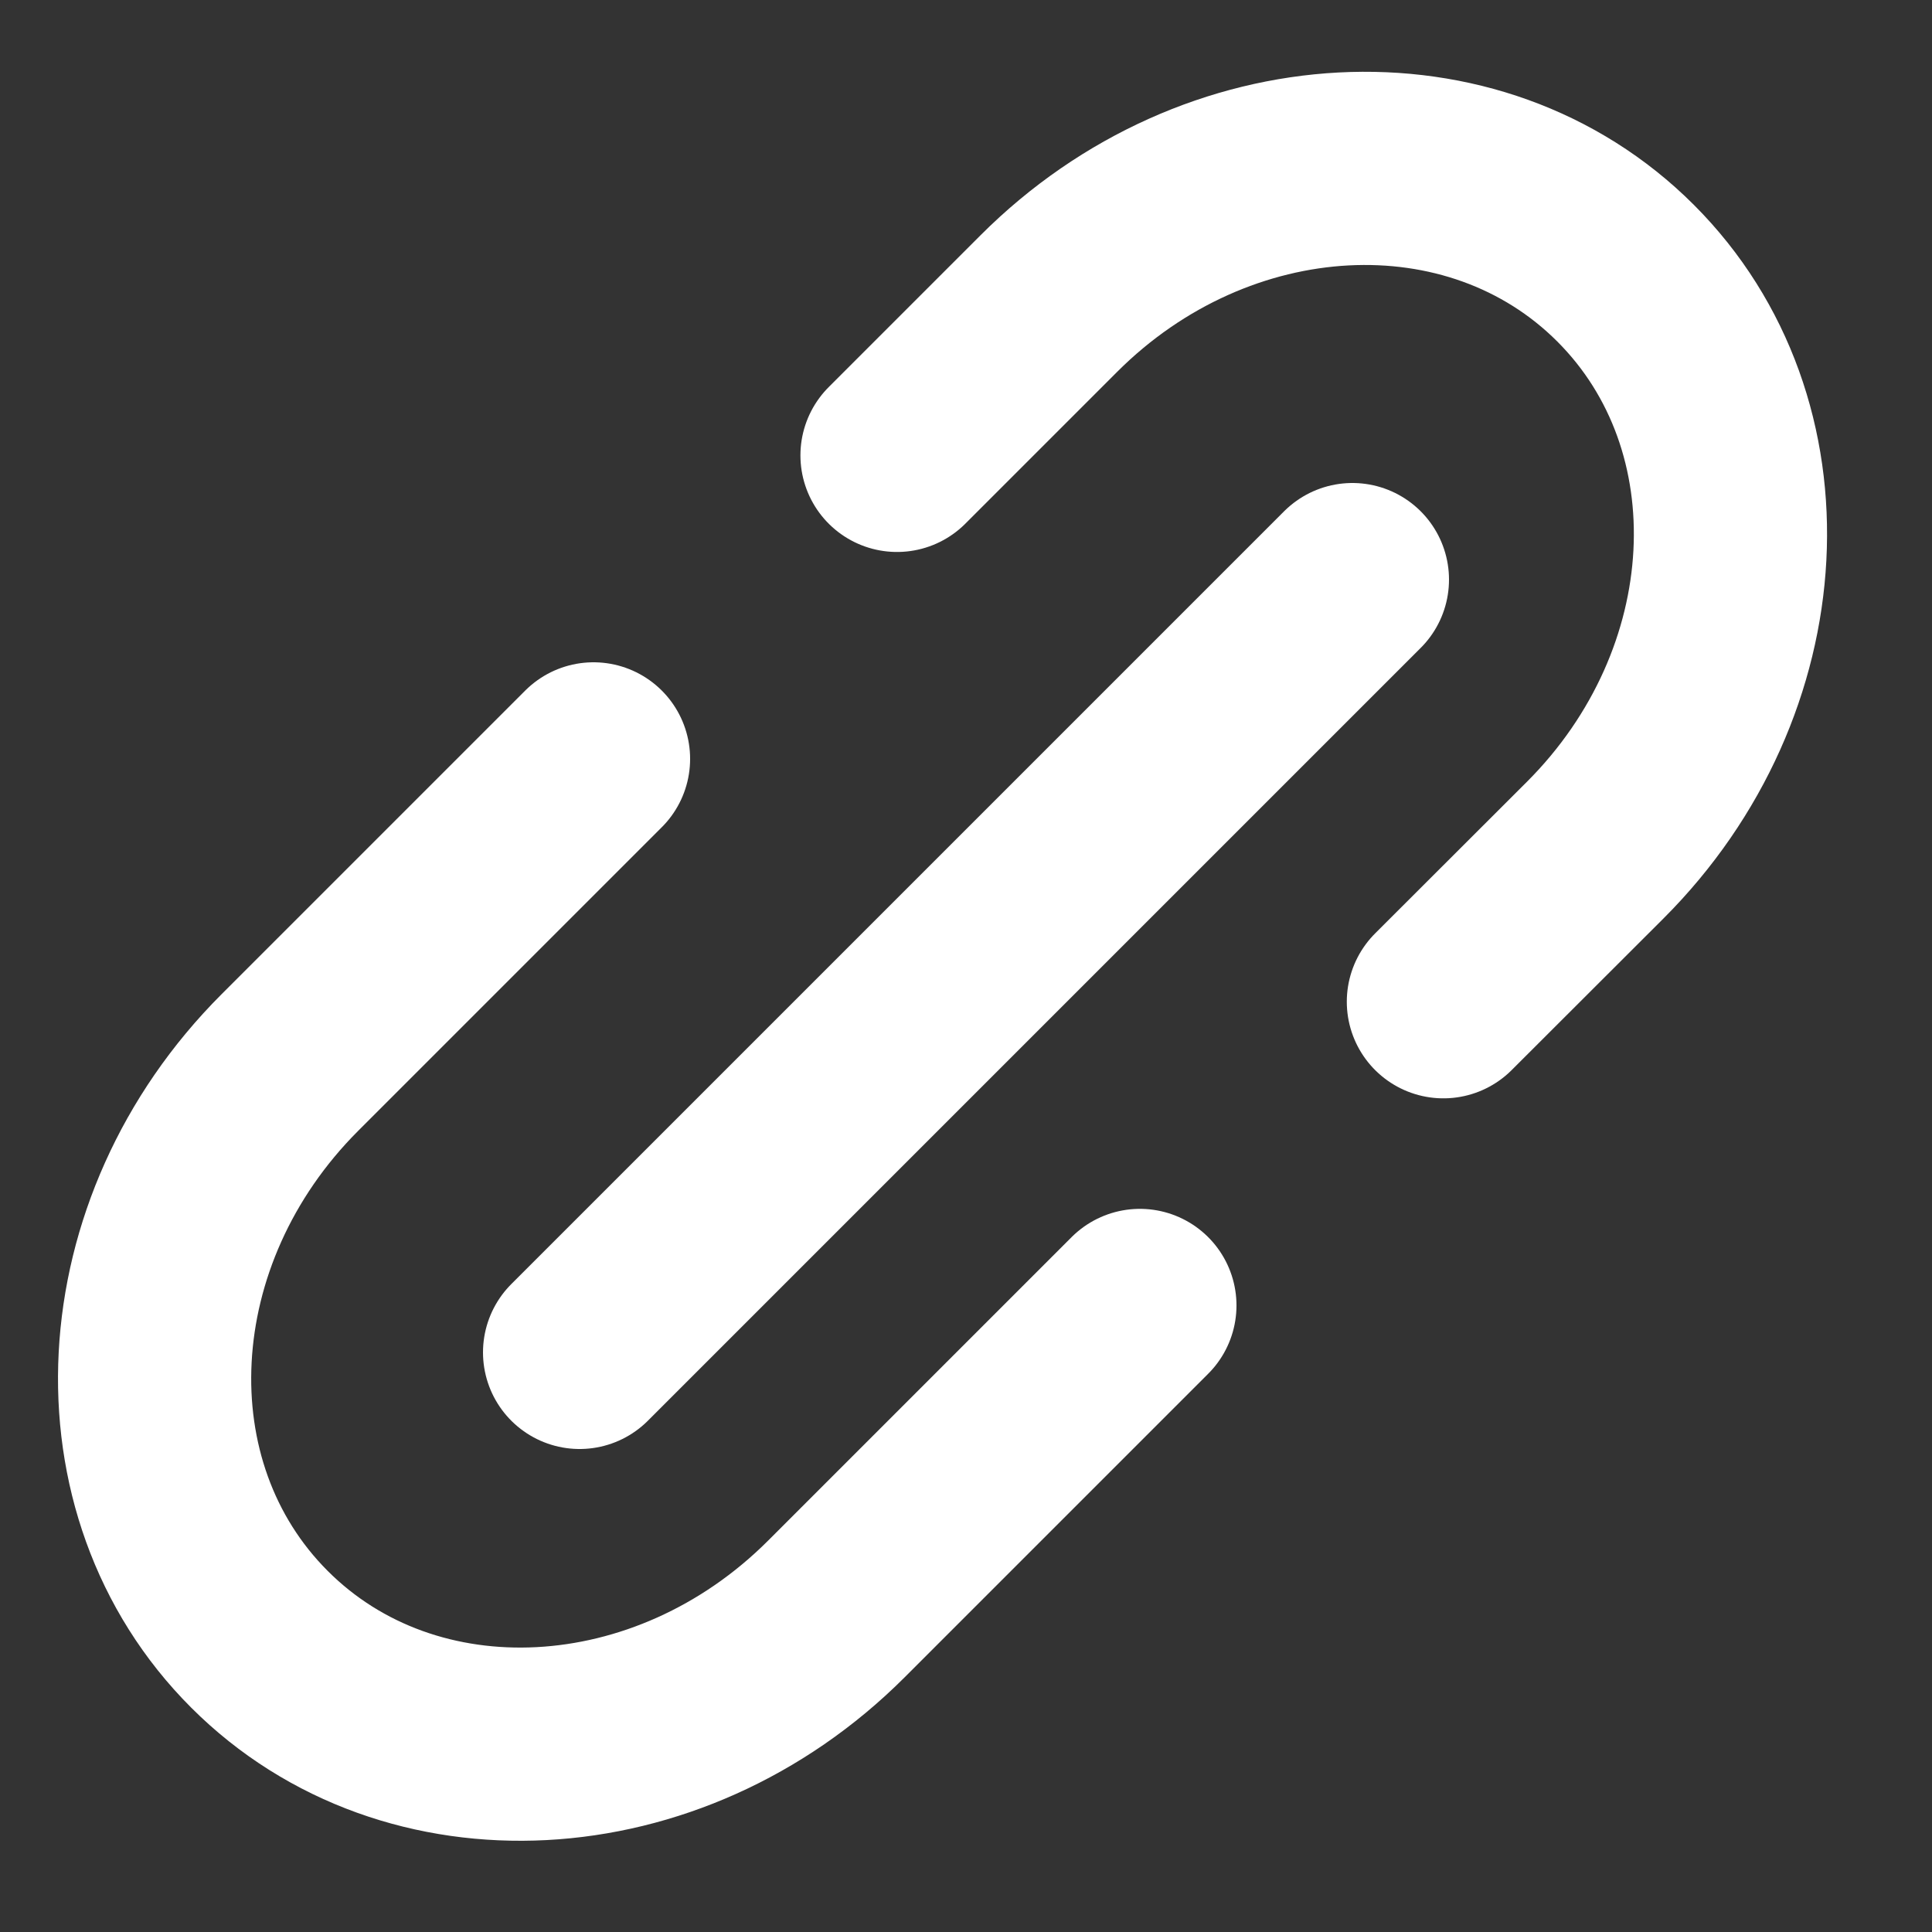 <svg width="10" height="10" viewBox="0 0 10 10" fill="none" xmlns="http://www.w3.org/2000/svg">
<rect x="0" y="0" width="10" height="10" fill="#333333" stroke="none"/>
<path d="M4.643 2.357L5.429 1.571C6.296 0.704 7.633 0.633 8.414 1.414C9.195 2.195 9.125 3.532 8.257 4.4L7.471 5.185M5.9 6.757L4.329 8.328C3.461 9.196 2.124 9.266 1.343 8.485C0.562 7.704 0.632 6.368 1.5 5.5L3.072 3.928" stroke="white" stroke-linecap="round" stroke-linejoin="round"/>
<path d="M3 7L7 3" stroke="white" stroke-linecap="round" stroke-linejoin="round"/>
</svg>

